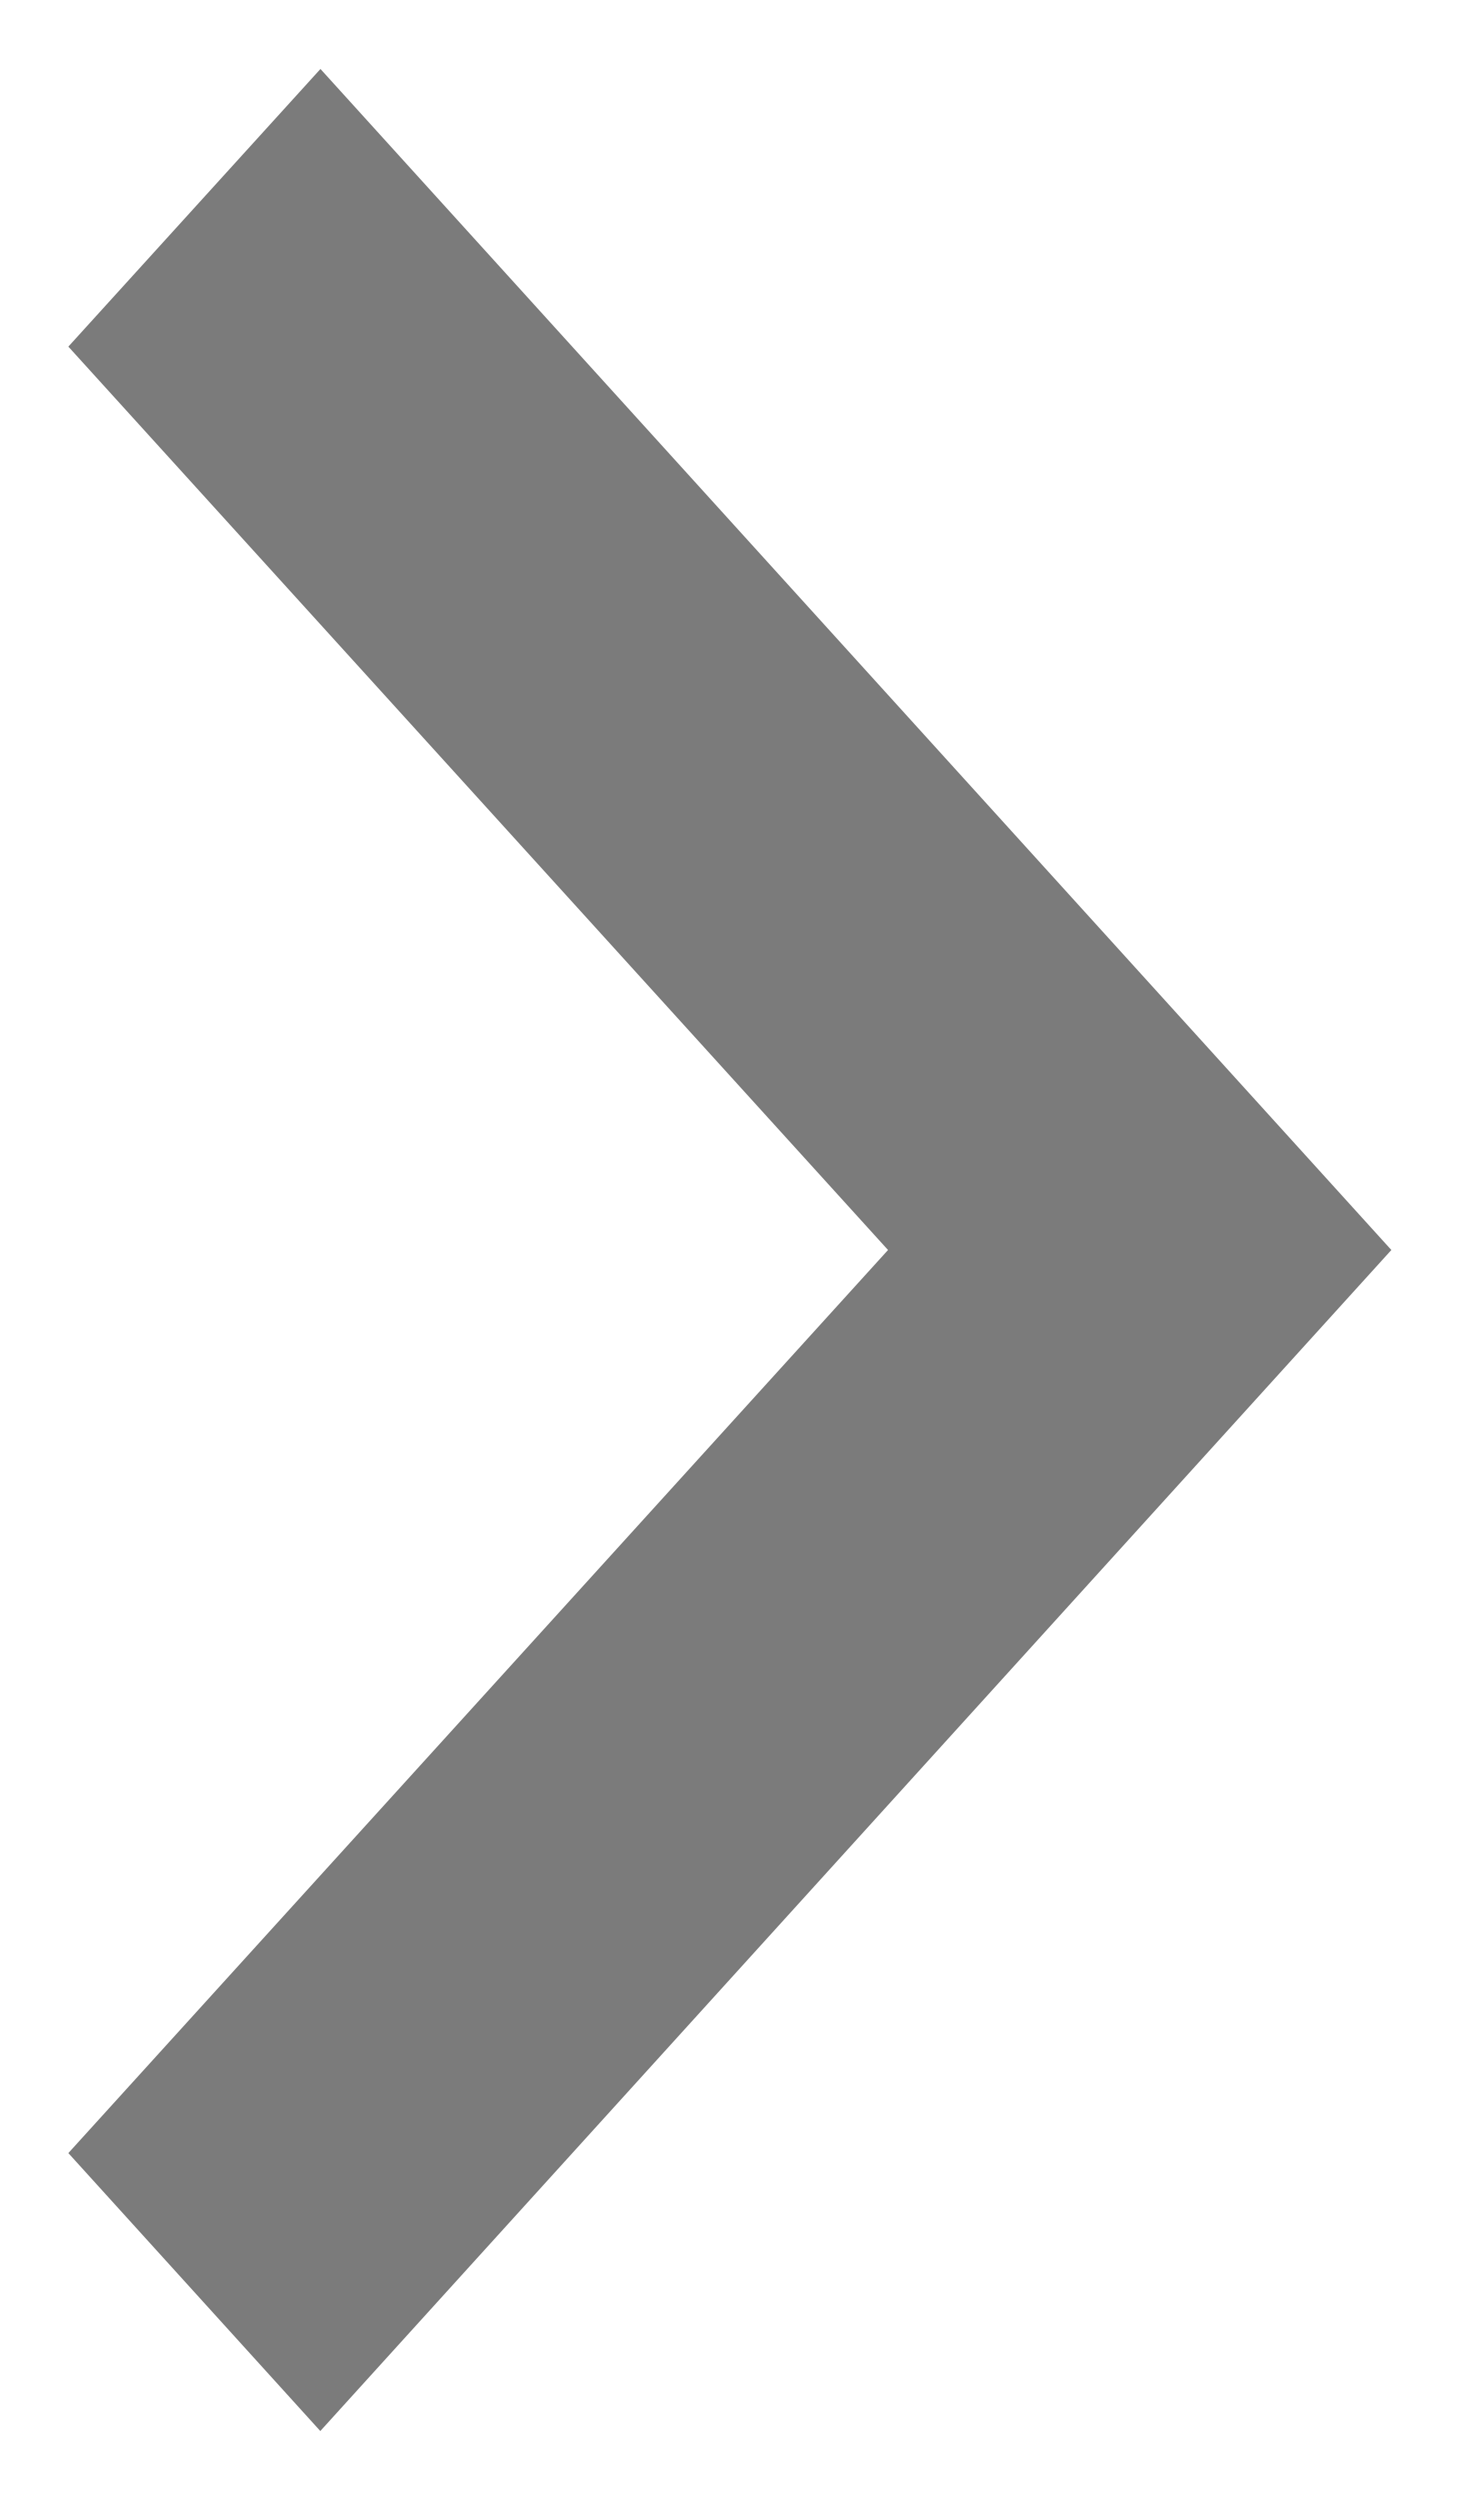 <svg width="10" height="17" viewBox="0 0 10 17" fill="none" xmlns="http://www.w3.org/2000/svg">
<path id="coolicon" d="M9.465 8.5L2.18 0.469L0.465 2.357L6.041 8.5L0.465 14.641L2.179 16.531L9.465 8.5Z" fill="#7B7B7B"/>
</svg>
